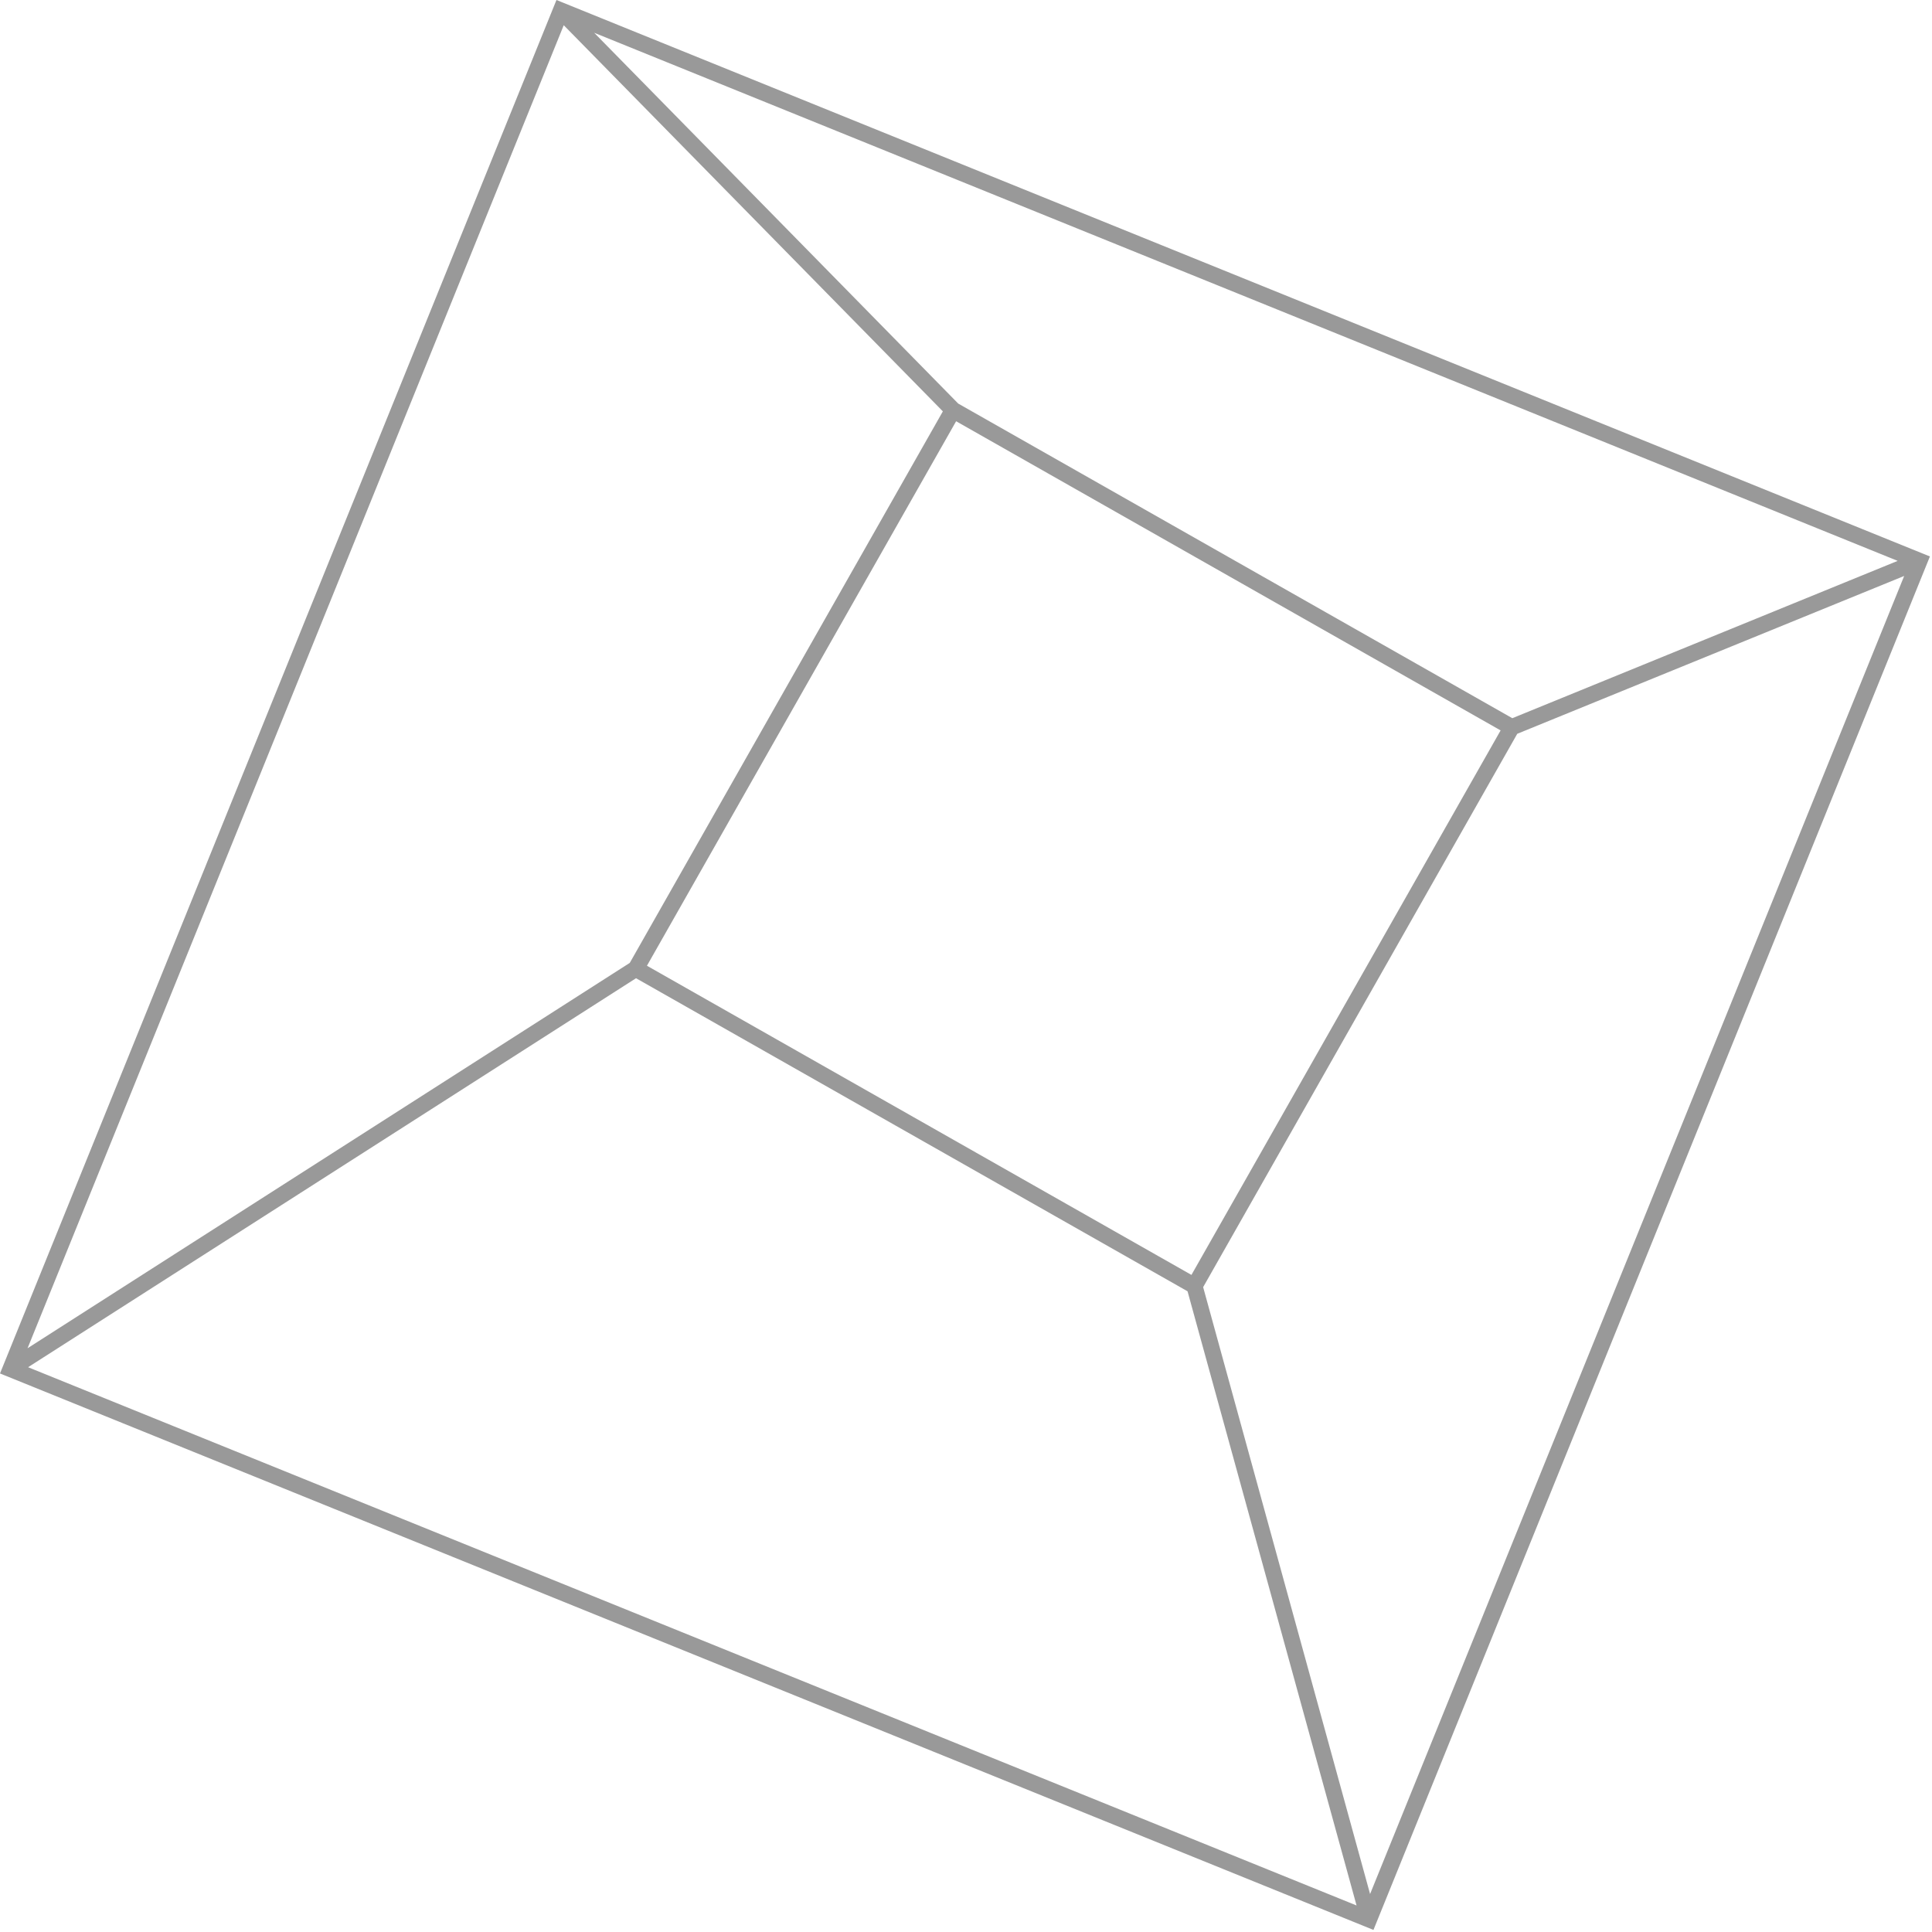 <svg width="743" height="743" viewBox="0 0 743 743" fill="none" xmlns="http://www.w3.org/2000/svg">
<path opacity="0.4" d="M214 0L0 528.2L528.2 742.2L742.2 214L214 0ZM581.6 276.2L368.5 155.2L228.5 12.6L729.8 215.7L581.6 276.2ZM458.2 490.3L248.8 371.4L367.7 162L577.1 280.9L458.2 490.3ZM362.6 158.2L242.2 370.3L10.6 518.5L216.8 9.7L362.6 158.2ZM244.6 376.2L456.7 496.6L521.7 732.8L10.8 525.8L244.6 376.2ZM462.7 495L583.5 282.2L732.3 221.5L526.9 728.4L462.7 495Z" fill="black"/>
</svg>
